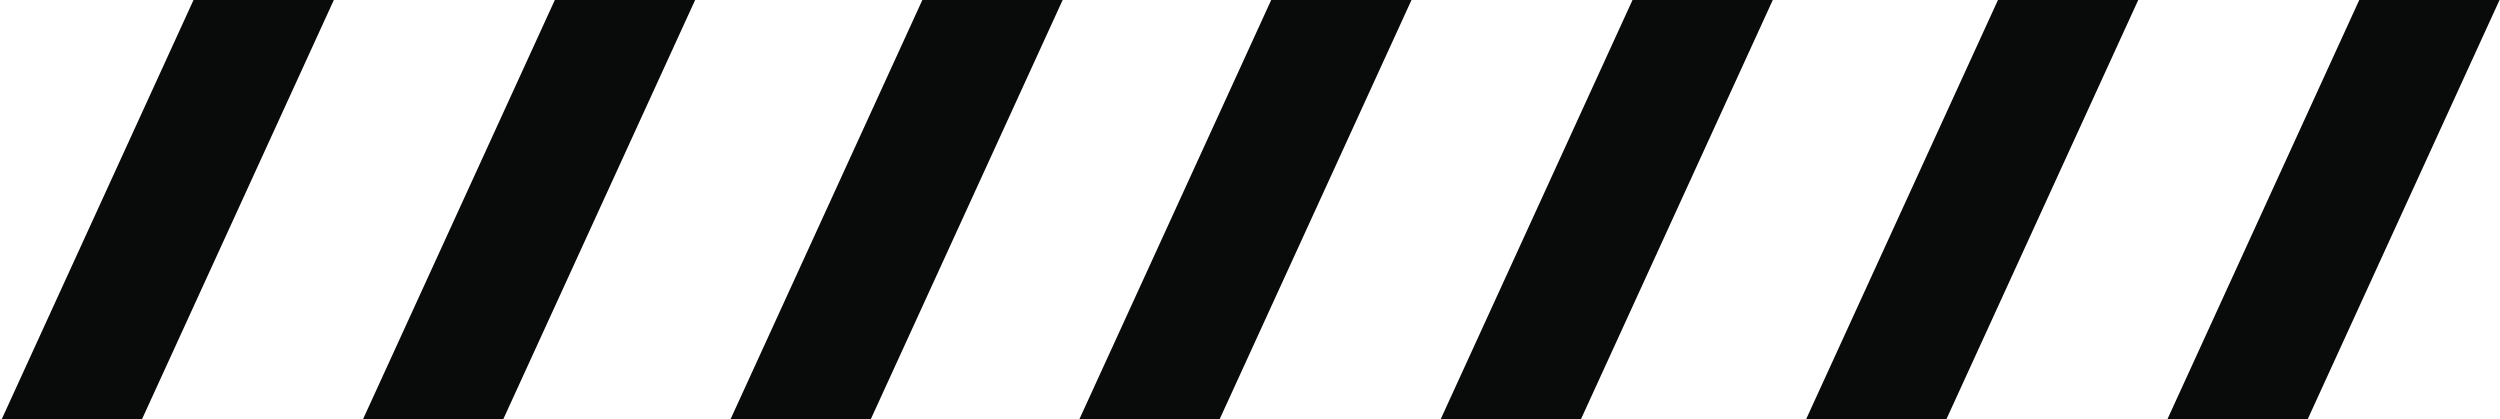 <svg xmlns="http://www.w3.org/2000/svg" width="1204" height="202" viewBox="0 0 1204 202">
    <g fill="#090A0A" fill-rule="evenodd">
        <path d="M1136.22 0L1043.778 202 1111.337 202 1203.778 0zM962.22 0L869.778 202 937.337 202 1029.778 0zM786.22 0L693.778 202 761.337 202 853.778 0zM612.214 0L519.778 202 587.328 202 679.778 0zM444.205 0L351.778 202 419.322 202 511.778 0zM267.205 0L174.778 202 242.322 202 334.778 0zM93.205 0L.778 202 68.337 202 160.778 0z"/>
    </g>
</svg>
